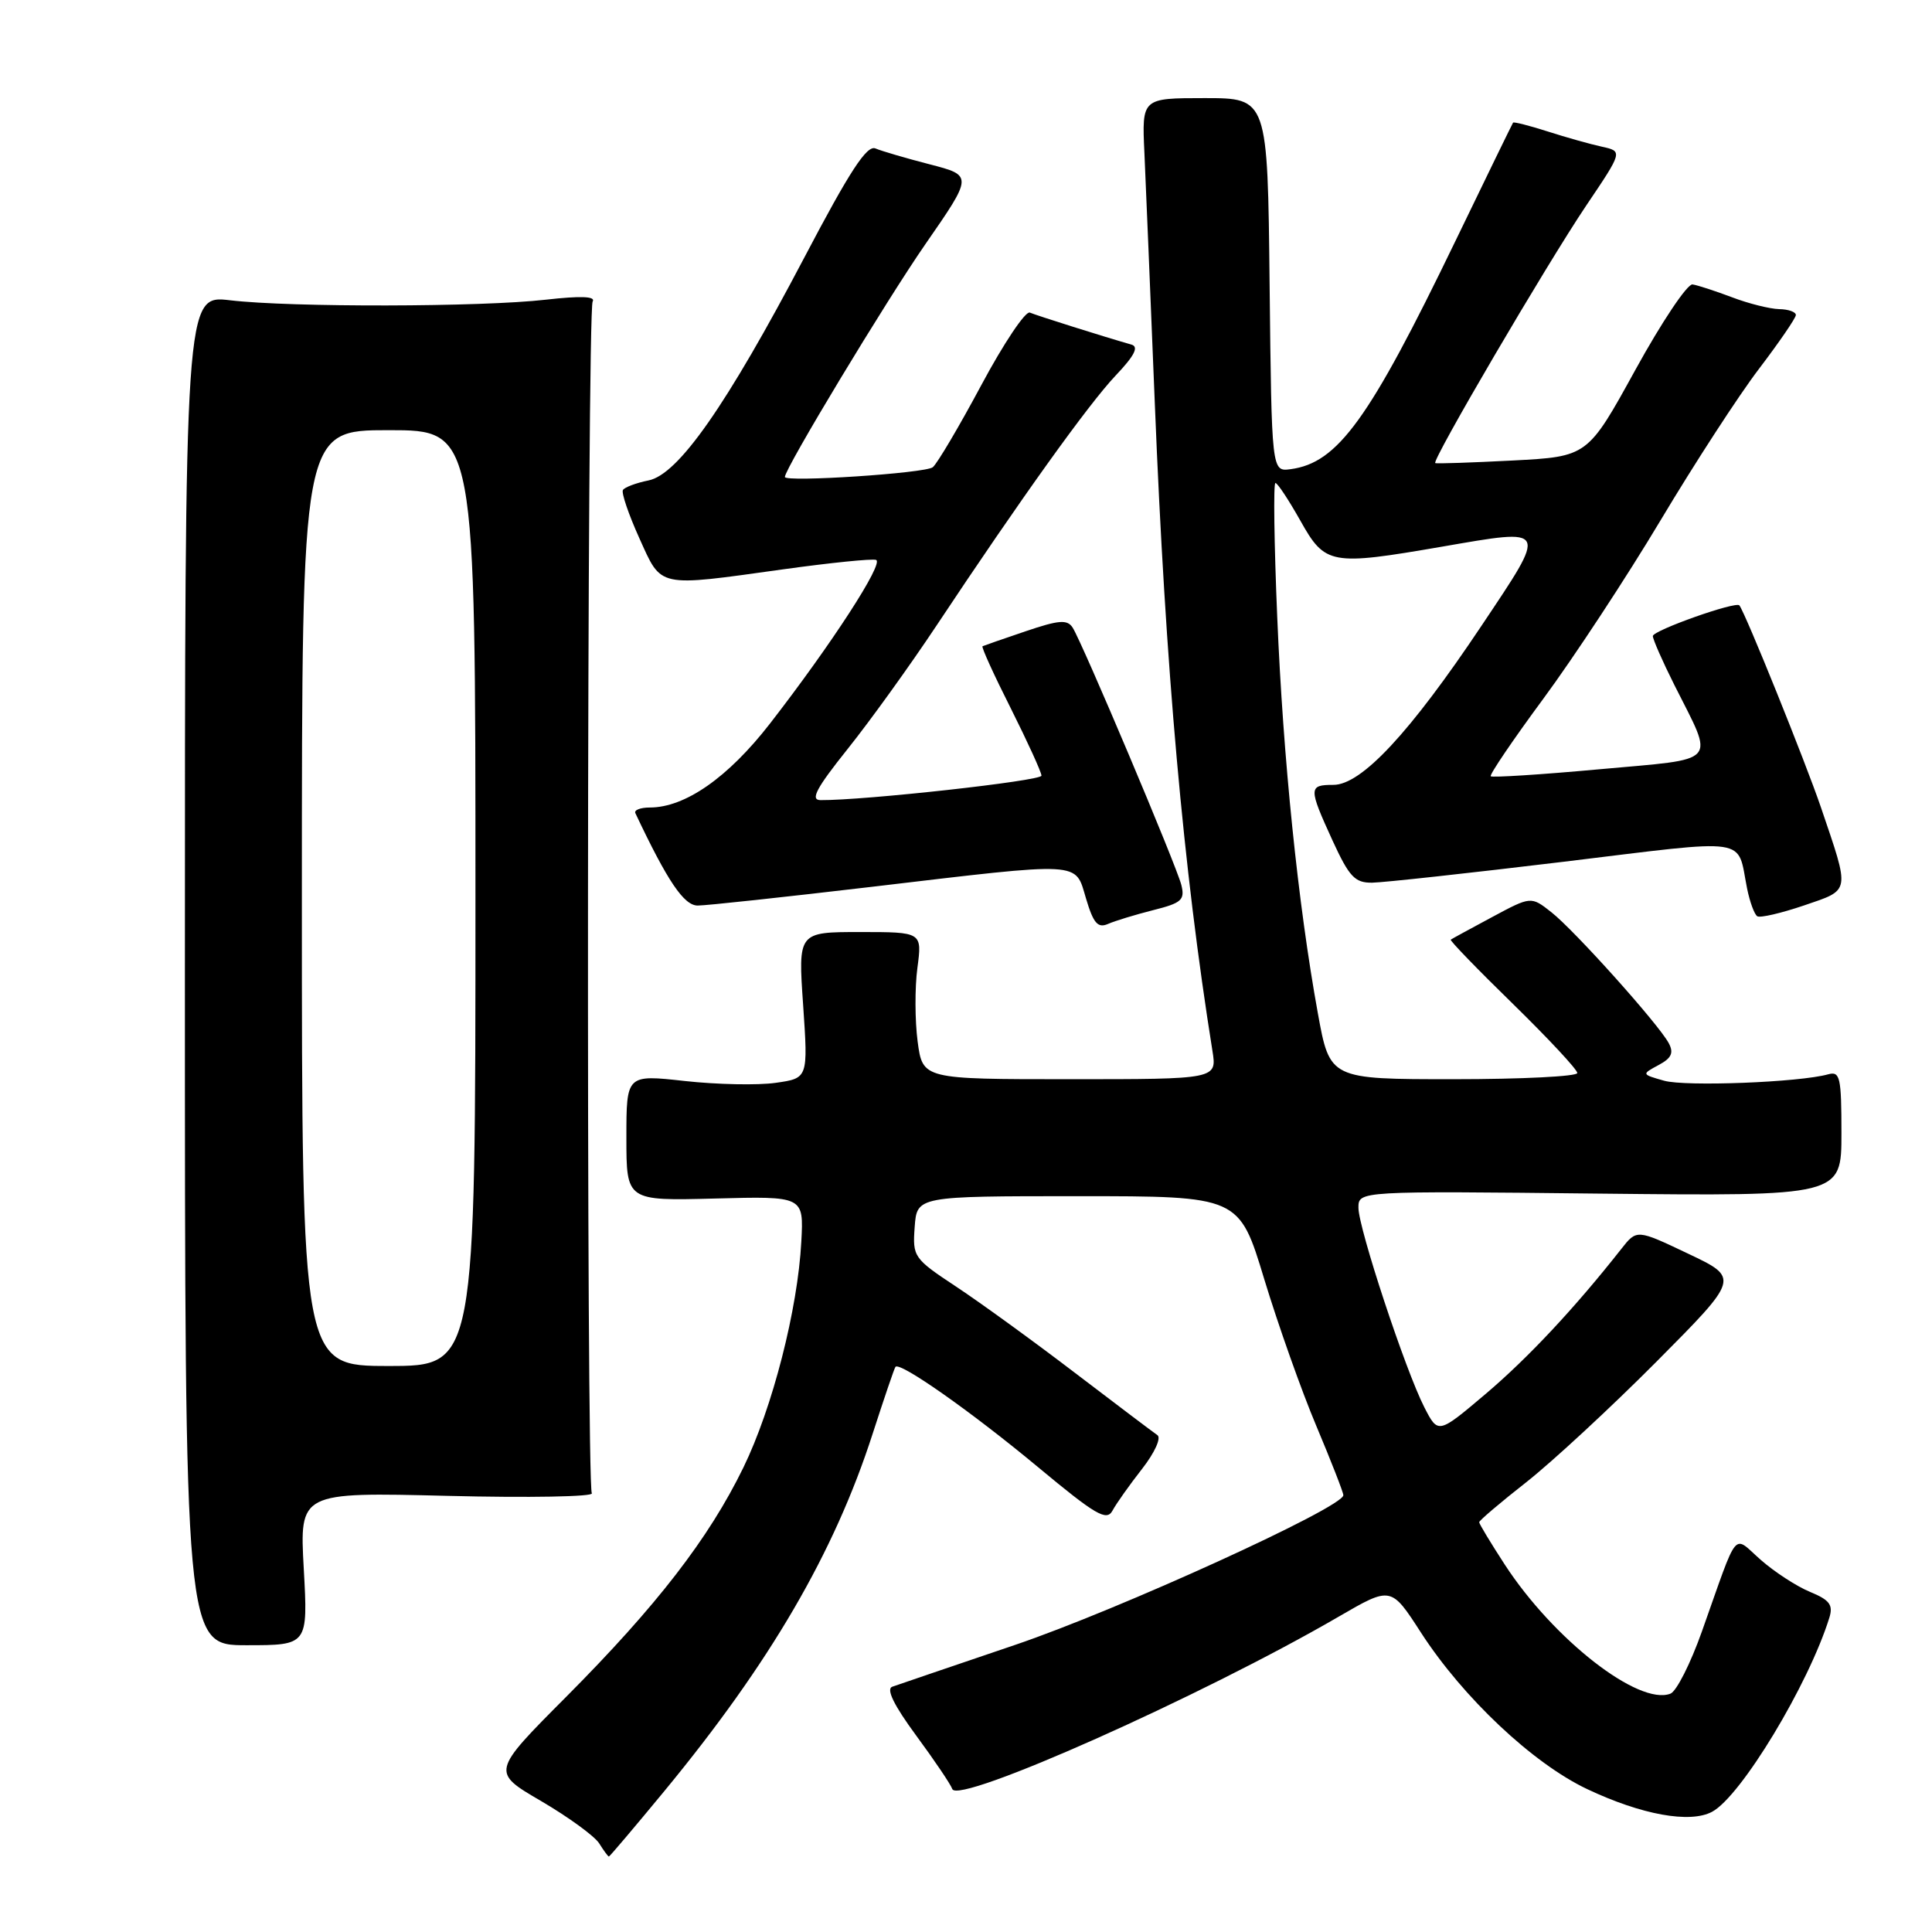 <?xml version="1.0" encoding="UTF-8" standalone="no"?>
<!DOCTYPE svg PUBLIC "-//W3C//DTD SVG 1.1//EN" "http://www.w3.org/Graphics/SVG/1.1/DTD/svg11.dtd" >
<svg xmlns="http://www.w3.org/2000/svg" xmlns:xlink="http://www.w3.org/1999/xlink" version="1.1" viewBox="0 0 256 256">
 <g >
 <path fill="currentColor"
d=" M 88.02 237.34 C 102.06 220.31 110.54 205.76 115.63 189.98 C 117.14 185.32 118.49 181.33 118.65 181.12 C 119.20 180.37 128.74 187.08 137.53 194.39 C 145.19 200.76 146.63 201.60 147.41 200.17 C 147.90 199.25 149.66 196.77 151.31 194.66 C 153.00 192.50 153.90 190.52 153.36 190.16 C 152.83 189.80 147.92 186.09 142.45 181.92 C 136.98 177.74 129.89 172.60 126.70 170.49 C 121.06 166.76 120.91 166.54 121.20 162.58 C 121.50 158.50 121.50 158.50 142.85 158.50 C 164.19 158.50 164.19 158.50 167.52 169.50 C 169.36 175.55 172.46 184.31 174.43 188.97 C 176.39 193.63 178.00 197.75 178.00 198.12 C 178.00 199.73 148.26 213.29 134.50 217.96 C 126.25 220.76 118.93 223.25 118.23 223.50 C 117.39 223.80 118.45 225.96 121.40 229.97 C 123.84 233.28 125.99 236.47 126.18 237.05 C 126.89 239.18 159.28 224.74 177.41 214.20 C 184.32 210.19 184.32 210.19 188.28 216.32 C 193.86 224.95 203.12 233.67 210.32 237.07 C 217.51 240.47 223.94 241.64 226.86 240.07 C 230.69 238.03 239.63 223.23 242.39 214.38 C 242.93 212.66 242.45 212.01 239.83 210.93 C 238.06 210.20 235.13 208.29 233.32 206.70 C 229.53 203.38 230.46 202.24 225.51 216.18 C 224.01 220.41 222.14 224.12 221.34 224.42 C 217.13 226.04 205.84 217.23 199.38 207.30 C 197.52 204.44 196.00 201.92 196.00 201.70 C 196.00 201.48 198.81 199.09 202.24 196.40 C 205.67 193.70 213.43 186.52 219.49 180.43 C 230.50 169.35 230.50 169.35 223.69 166.12 C 216.88 162.88 216.88 162.88 214.83 165.49 C 208.65 173.34 202.48 179.93 196.87 184.69 C 190.56 190.03 190.56 190.03 188.74 186.49 C 186.23 181.60 180.00 162.73 180.00 160.03 C 180.00 157.81 180.00 157.81 212.00 158.16 C 244.00 158.50 244.00 158.50 244.00 150.18 C 244.00 142.74 243.82 141.92 242.25 142.35 C 238.45 143.42 223.33 144.00 220.50 143.20 C 217.51 142.35 217.50 142.35 219.76 141.13 C 221.49 140.21 221.81 139.51 221.11 138.21 C 219.74 135.67 208.65 123.30 205.56 120.87 C 202.87 118.75 202.87 118.75 197.69 121.53 C 194.83 123.06 192.38 124.40 192.23 124.51 C 192.08 124.62 195.79 128.46 200.48 133.03 C 205.16 137.61 209.00 141.72 209.00 142.18 C 209.00 142.63 201.62 143.00 192.60 143.00 C 176.21 143.00 176.21 143.00 174.62 134.25 C 171.99 119.77 170.02 100.52 169.24 81.75 C 168.83 71.99 168.72 64.00 169.00 64.00 C 169.28 64.00 170.76 66.25 172.31 69.00 C 175.59 74.85 176.31 74.98 191.05 72.44 C 205.26 69.99 205.13 69.72 196.29 82.94 C 186.82 97.11 180.40 104.00 176.68 104.00 C 173.38 104.00 173.37 104.39 176.57 111.38 C 178.78 116.19 179.53 116.99 181.82 116.96 C 183.30 116.94 194.74 115.69 207.25 114.18 C 232.31 111.14 230.11 110.82 231.50 117.74 C 231.86 119.52 232.47 121.17 232.85 121.41 C 233.24 121.65 236.02 121.00 239.03 119.98 C 245.26 117.85 245.16 118.39 241.29 107.00 C 239.21 100.90 231.31 81.32 230.48 80.22 C 230.04 79.63 219.03 83.53 219.01 84.28 C 219.01 84.71 220.29 87.63 221.87 90.78 C 227.20 101.40 228.02 100.47 211.95 101.93 C 204.21 102.64 197.72 103.05 197.53 102.86 C 197.34 102.66 200.48 98.03 204.51 92.57 C 208.54 87.11 215.53 76.48 220.03 68.95 C 224.53 61.42 230.40 52.38 233.07 48.88 C 235.74 45.37 237.94 42.16 237.96 41.75 C 237.98 41.34 236.99 40.98 235.75 40.96 C 234.51 40.93 231.70 40.23 229.50 39.39 C 227.30 38.56 224.95 37.79 224.27 37.69 C 223.59 37.58 220.18 42.67 216.70 49.00 C 210.37 60.50 210.37 60.50 200.43 61.02 C 194.97 61.30 190.36 61.46 190.18 61.36 C 189.66 61.09 204.89 35.11 210.16 27.27 C 215.03 20.05 215.03 20.05 212.27 19.44 C 210.74 19.11 207.51 18.20 205.08 17.42 C 202.65 16.64 200.58 16.12 200.49 16.25 C 200.39 16.39 196.94 23.47 192.82 32.00 C 181.42 55.60 177.27 61.34 171.00 62.17 C 168.50 62.50 168.50 62.50 168.23 37.75 C 167.97 13.00 167.97 13.00 159.63 13.00 C 151.30 13.00 151.30 13.00 151.64 20.25 C 151.82 24.24 152.44 39.20 153.02 53.50 C 154.43 88.54 156.80 115.12 160.65 139.22 C 161.26 143.00 161.26 143.00 141.76 143.00 C 122.26 143.00 122.26 143.00 121.59 138.00 C 121.23 135.25 121.21 130.86 121.56 128.25 C 122.19 123.50 122.19 123.50 113.97 123.50 C 105.75 123.50 105.75 123.50 106.42 133.18 C 107.08 142.87 107.08 142.87 102.79 143.48 C 100.43 143.82 95.01 143.71 90.75 143.24 C 83.00 142.38 83.00 142.38 83.00 150.75 C 83.00 159.12 83.00 159.12 94.75 158.81 C 106.50 158.50 106.50 158.50 106.18 164.50 C 105.71 173.49 102.36 186.54 98.50 194.46 C 93.93 203.84 87.03 212.77 75.03 224.83 C 65.10 234.80 65.10 234.80 71.70 238.65 C 75.32 240.77 78.78 243.29 79.39 244.25 C 79.99 245.21 80.57 246.00 80.68 246.00 C 80.79 246.00 84.09 242.10 88.02 237.34 Z  M 40.25 207.86 C 39.69 197.72 39.69 197.72 59.31 198.21 C 70.10 198.48 78.70 198.32 78.42 197.87 C 77.67 196.65 77.78 41.16 78.53 39.95 C 78.96 39.26 76.92 39.19 72.33 39.71 C 63.83 40.69 38.53 40.74 30.50 39.79 C 24.50 39.08 24.50 39.08 24.50 128.54 C 24.50 218.00 24.50 218.00 32.66 218.00 C 40.81 218.00 40.81 218.00 40.25 207.86 Z  M 152.80 120.60 C 156.58 119.65 157.03 119.25 156.53 117.25 C 155.88 114.67 143.44 85.22 142.13 83.16 C 141.42 82.06 140.31 82.15 135.89 83.65 C 132.92 84.65 130.36 85.55 130.19 85.63 C 130.01 85.72 131.70 89.43 133.94 93.87 C 136.17 98.32 138.00 102.33 138.00 102.78 C 138.00 103.47 114.47 106.07 108.71 106.02 C 107.33 106.00 108.18 104.42 112.31 99.25 C 115.28 95.54 120.55 88.22 124.02 83.00 C 135.24 66.10 144.21 53.59 147.81 49.78 C 150.33 47.13 150.93 45.95 149.92 45.66 C 146.37 44.65 137.40 41.82 136.46 41.42 C 135.89 41.17 133.00 45.48 130.05 50.99 C 127.10 56.50 124.20 61.41 123.60 61.91 C 122.61 62.71 104.00 63.93 104.00 63.20 C 104.00 62.08 117.41 39.87 122.60 32.38 C 128.92 23.26 128.92 23.26 123.21 21.78 C 120.07 20.97 116.83 20.02 116.00 19.67 C 114.86 19.19 112.59 22.68 106.60 34.08 C 96.27 53.73 89.89 62.87 85.93 63.66 C 84.29 63.99 82.77 64.56 82.54 64.93 C 82.32 65.30 83.29 68.16 84.71 71.30 C 87.72 77.95 86.94 77.78 103.84 75.43 C 110.04 74.57 115.54 74.01 116.08 74.19 C 117.19 74.56 110.17 85.38 102.00 95.91 C 96.46 103.04 90.78 107.00 86.10 107.00 C 84.85 107.00 83.99 107.34 84.19 107.75 C 88.46 116.79 90.63 120.00 92.46 119.99 C 93.58 119.99 103.95 118.87 115.50 117.51 C 143.79 114.17 142.41 114.09 143.91 119.08 C 144.88 122.34 145.47 123.01 146.81 122.43 C 147.74 122.02 150.43 121.20 152.80 120.60 Z  M 40.00 119.00 C 40.00 57.00 40.00 57.00 51.50 57.00 C 63.00 57.00 63.00 57.00 63.00 119.00 C 63.00 181.00 63.00 181.00 51.50 181.00 C 40.00 181.00 40.00 181.00 40.00 119.00 Z "/>
</g>
</svg>